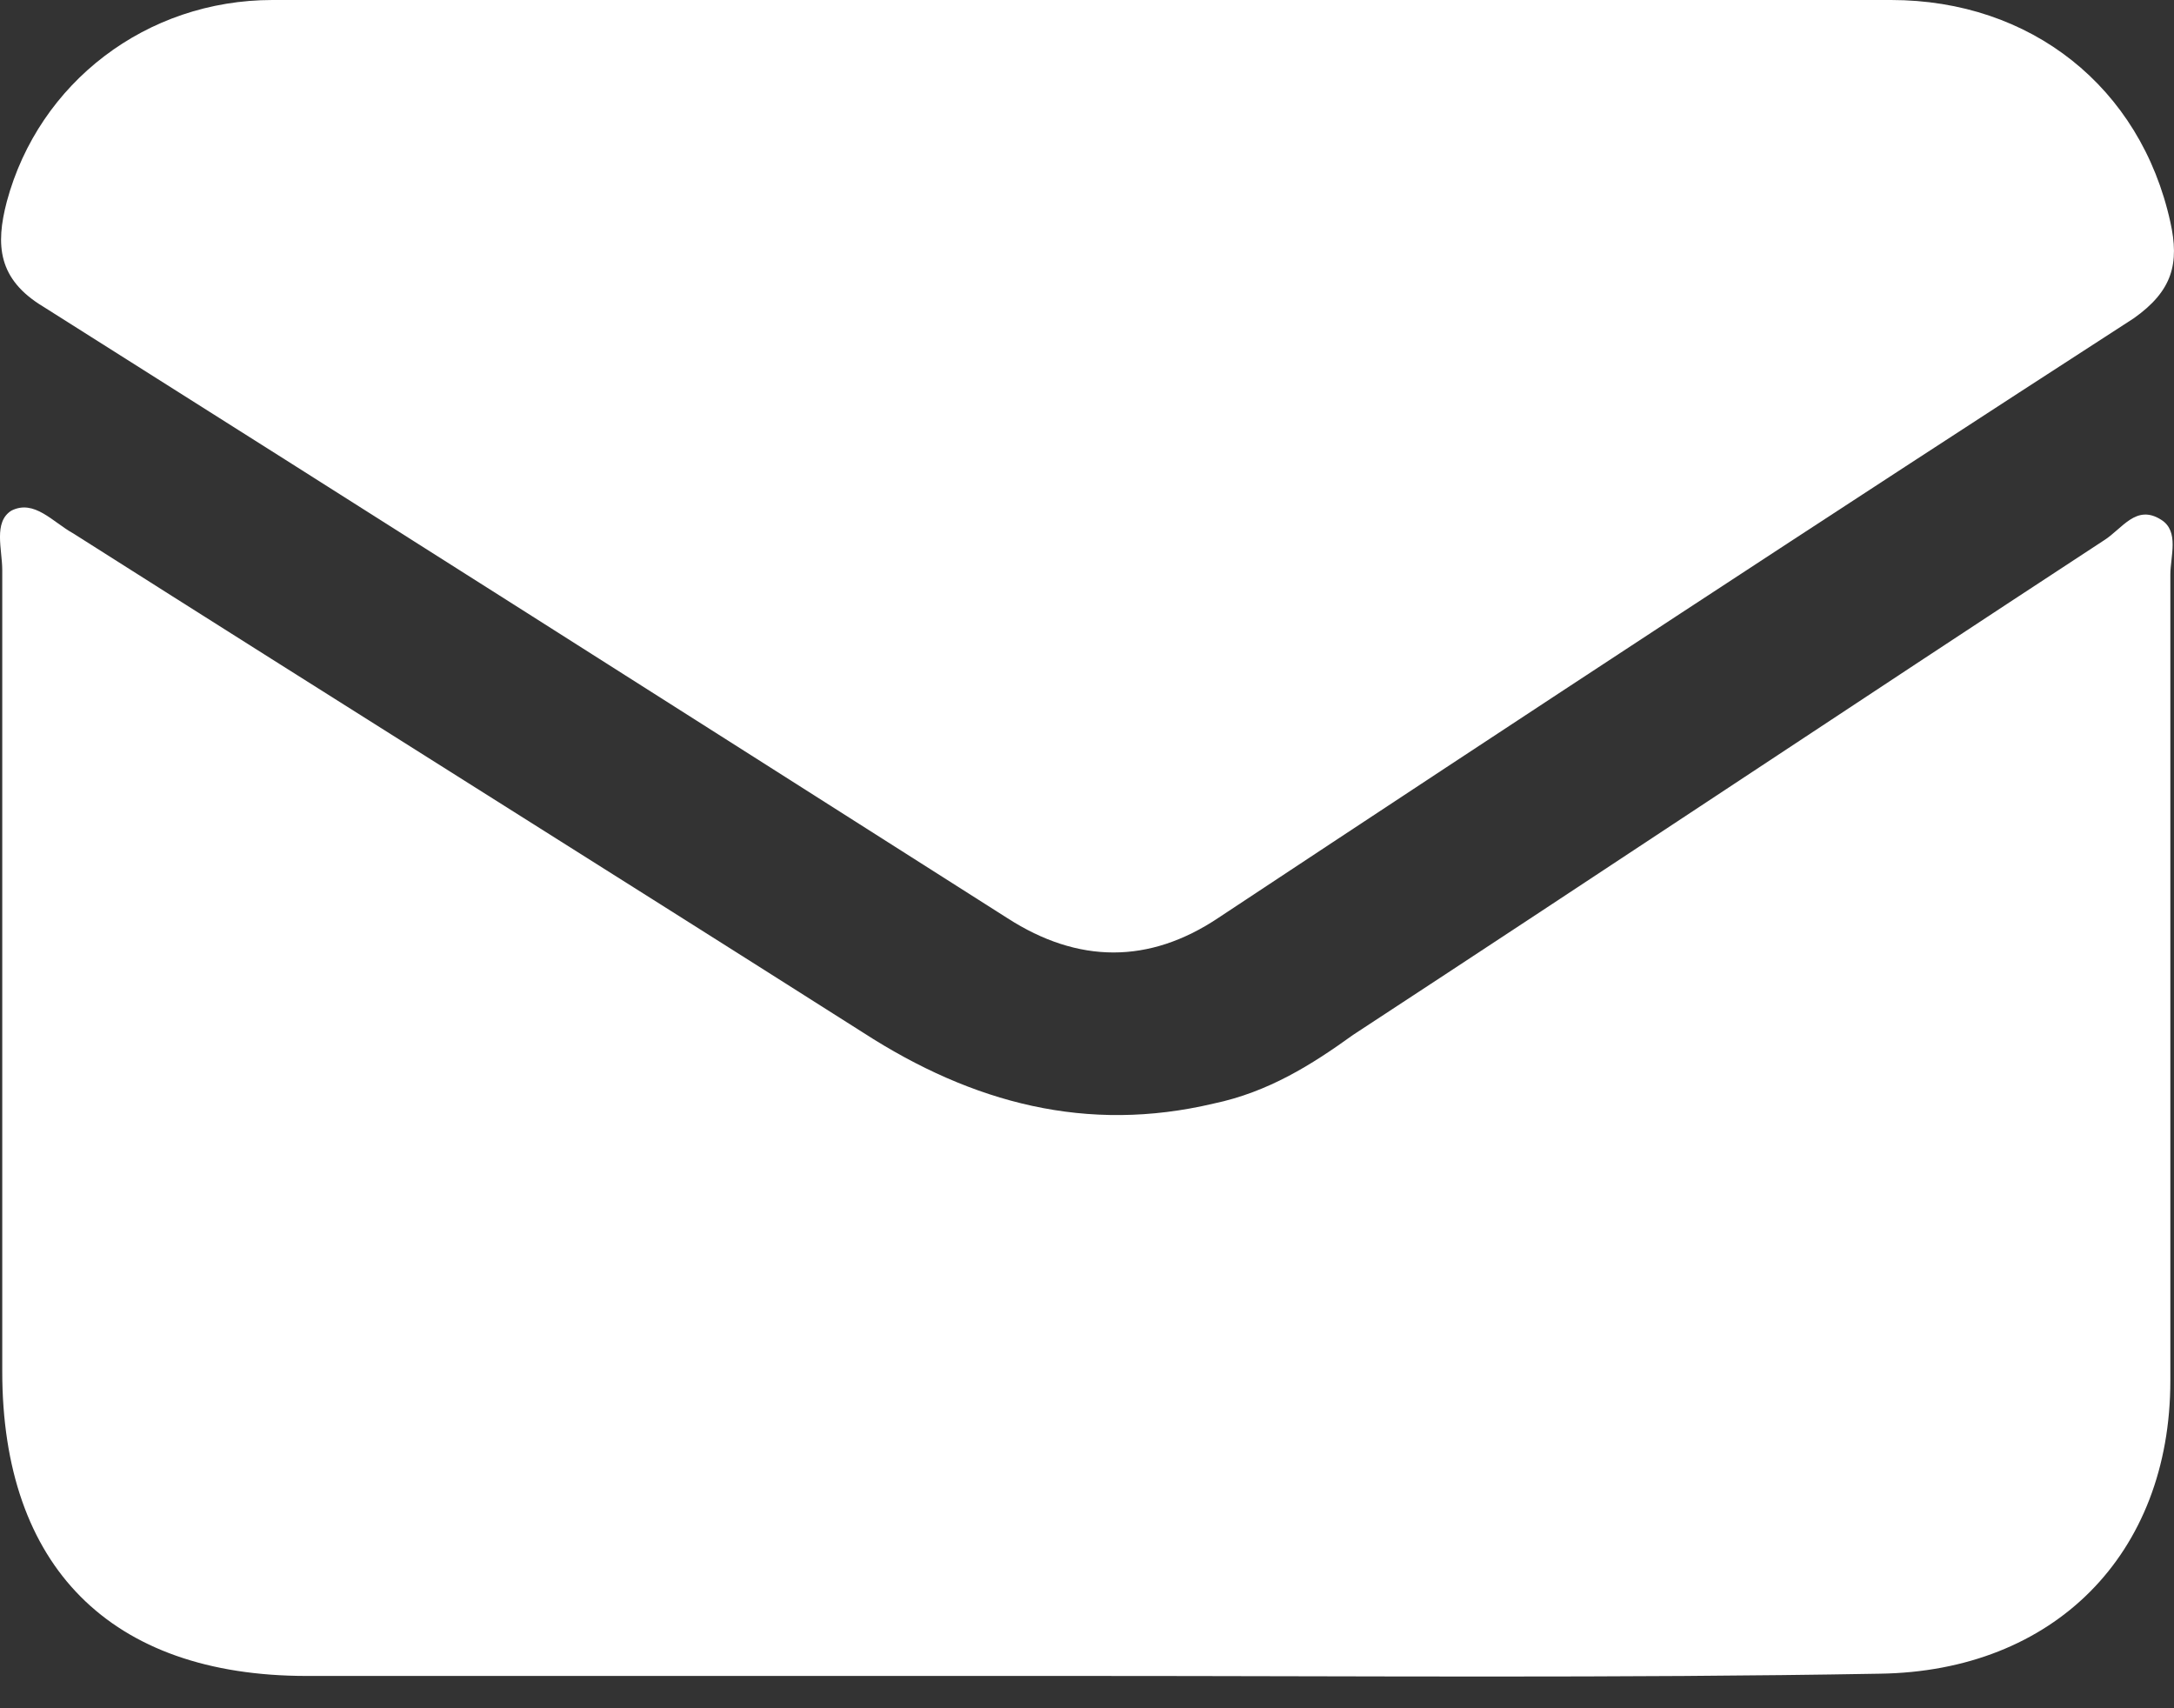 <svg width="28" height="22" viewBox="0 0 28 22" fill="none" xmlns="http://www.w3.org/2000/svg">
<rect x="0" y="0" width="28" height="22" fill="#333333" stroke="none"/>
<path d="M14.036 21.584H3.951C1.415 21.584 0.029 20.169 0.029 17.663V7.342C0.029 7.077 -0.088 6.723 0.147 6.576C0.442 6.428 0.678 6.723 0.944 6.87C4.335 9.023 7.726 11.146 11.117 13.299C12.532 14.213 14.006 14.596 15.628 14.213C16.336 14.065 16.896 13.711 17.427 13.328C20.67 11.205 23.855 9.082 27.098 6.959C27.334 6.811 27.511 6.487 27.835 6.694C28.071 6.841 27.953 7.165 27.953 7.401V17.78C27.953 20.021 26.45 21.525 24.209 21.555C20.847 21.614 17.456 21.584 14.036 21.584Z" fill="white"/>
<path d="M13.977 0H24.356C26.155 0 27.57 1.121 27.953 2.86C28.071 3.391 27.983 3.745 27.482 4.099C23.56 6.635 19.609 9.229 15.687 11.824C14.802 12.414 13.888 12.414 12.974 11.824C8.846 9.2 4.718 6.576 0.56 3.951C-0.029 3.597 -0.059 3.155 0.088 2.595C0.501 1.062 1.887 0 3.509 0C7.047 0 10.527 0 13.977 0Z" fill="white"/>
</svg>
